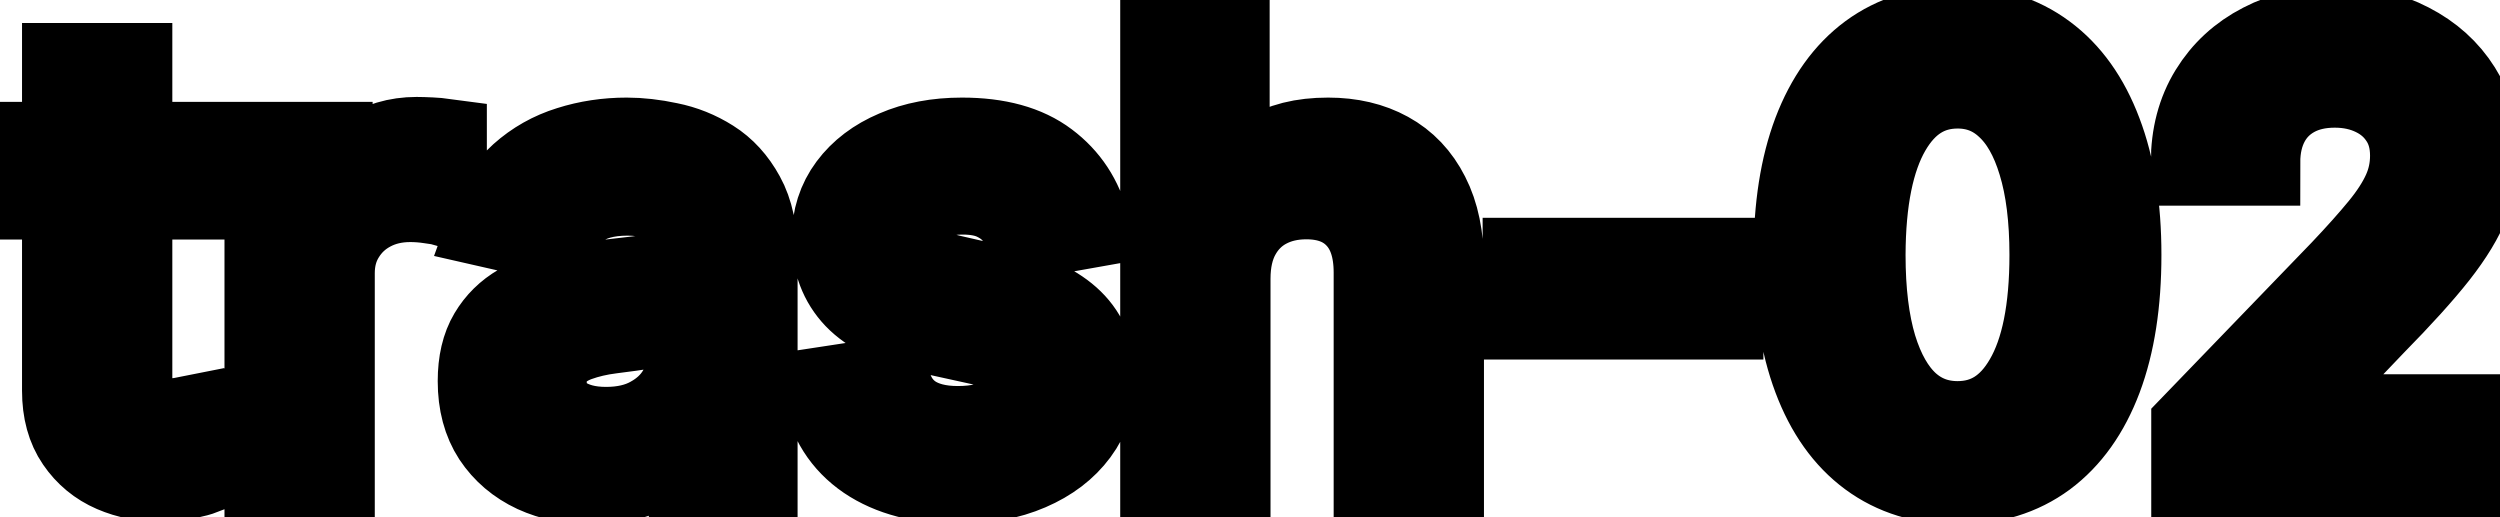 <svg viewBox="0 0 58 12" fill="none" stroke-width="2" stroke="currentColor" aria-hidden="true">
  <path d="M4.564 3.364V4.557H0.393V3.364H4.564ZM1.511 1.534H2.998V8.758C2.998 9.046 3.041 9.263 3.127 9.409C3.213 9.552 3.324 9.649 3.46 9.702C3.599 9.752 3.75 9.777 3.913 9.777C4.032 9.777 4.136 9.769 4.226 9.752C4.315 9.736 4.385 9.722 4.435 9.712L4.703 10.94C4.617 10.973 4.494 11.007 4.335 11.04C4.176 11.076 3.977 11.096 3.739 11.099C3.348 11.106 2.983 11.037 2.645 10.891C2.307 10.745 2.033 10.519 1.825 10.214C1.616 9.91 1.511 9.527 1.511 9.066V1.534ZM6.208 11V3.364H7.645V4.577H7.725C7.864 4.166 8.109 3.843 8.46 3.607C8.815 3.369 9.216 3.249 9.664 3.249C9.756 3.249 9.866 3.253 9.992 3.259C10.121 3.266 10.222 3.274 10.295 3.284V4.706C10.235 4.689 10.129 4.671 9.977 4.651C9.824 4.628 9.672 4.616 9.519 4.616C9.168 4.616 8.855 4.691 8.58 4.84C8.308 4.986 8.093 5.19 7.933 5.452C7.774 5.71 7.695 6.005 7.695 6.337V11H6.208ZM13.735 11.169C13.251 11.169 12.814 11.079 12.423 10.901C12.032 10.718 11.722 10.455 11.493 10.11C11.268 9.765 11.155 9.343 11.155 8.842C11.155 8.411 11.238 8.057 11.404 7.778C11.569 7.5 11.793 7.28 12.075 7.117C12.357 6.955 12.671 6.832 13.019 6.749C13.367 6.666 13.722 6.603 14.083 6.56C14.541 6.507 14.912 6.464 15.197 6.431C15.482 6.395 15.689 6.337 15.818 6.257C15.948 6.178 16.012 6.048 16.012 5.869V5.835C16.012 5.4 15.89 5.064 15.644 4.825C15.402 4.587 15.041 4.467 14.56 4.467C14.06 4.467 13.666 4.578 13.377 4.8C13.092 5.019 12.895 5.263 12.786 5.531L11.389 5.213C11.554 4.749 11.796 4.375 12.114 4.089C12.436 3.801 12.806 3.592 13.223 3.463C13.641 3.33 14.08 3.264 14.541 3.264C14.846 3.264 15.169 3.301 15.51 3.374C15.855 3.443 16.176 3.572 16.475 3.761C16.776 3.95 17.023 4.22 17.215 4.572C17.408 4.92 17.504 5.372 17.504 5.929V11H16.052V9.956H15.992C15.896 10.148 15.752 10.337 15.56 10.523C15.368 10.708 15.121 10.863 14.819 10.985C14.518 11.108 14.156 11.169 13.735 11.169ZM14.058 9.976C14.469 9.976 14.821 9.895 15.112 9.732C15.407 9.57 15.631 9.358 15.784 9.096C15.939 8.831 16.017 8.547 16.017 8.246V7.261C15.964 7.314 15.861 7.364 15.709 7.411C15.56 7.454 15.389 7.492 15.197 7.525C15.005 7.555 14.817 7.583 14.635 7.609C14.453 7.633 14.3 7.652 14.178 7.669C13.889 7.705 13.626 7.767 13.387 7.853C13.152 7.939 12.963 8.063 12.82 8.226C12.681 8.385 12.612 8.597 12.612 8.862C12.612 9.23 12.748 9.509 13.019 9.697C13.291 9.883 13.637 9.976 14.058 9.976ZM25.206 5.228L23.859 5.467C23.802 5.294 23.713 5.13 23.59 4.974C23.471 4.819 23.308 4.691 23.103 4.592C22.898 4.492 22.641 4.442 22.332 4.442C21.912 4.442 21.56 4.537 21.278 4.726C20.997 4.911 20.856 5.152 20.856 5.447C20.856 5.702 20.95 5.907 21.139 6.063C21.328 6.219 21.633 6.347 22.054 6.446L23.267 6.724C23.97 6.887 24.493 7.137 24.838 7.475C25.183 7.813 25.355 8.252 25.355 8.793C25.355 9.25 25.223 9.658 24.957 10.016C24.695 10.37 24.329 10.649 23.859 10.851C23.391 11.053 22.849 11.154 22.233 11.154C21.378 11.154 20.68 10.972 20.14 10.607C19.6 10.239 19.268 9.717 19.146 9.041L20.582 8.822C20.672 9.197 20.856 9.48 21.134 9.673C21.413 9.862 21.776 9.956 22.223 9.956C22.71 9.956 23.1 9.855 23.391 9.653C23.683 9.447 23.829 9.197 23.829 8.902C23.829 8.663 23.739 8.463 23.56 8.3C23.385 8.138 23.115 8.015 22.75 7.933L21.457 7.649C20.745 7.487 20.218 7.228 19.876 6.874C19.538 6.519 19.369 6.07 19.369 5.526C19.369 5.076 19.495 4.681 19.747 4.343C19.999 4.005 20.347 3.741 20.791 3.553C21.235 3.36 21.744 3.264 22.317 3.264C23.143 3.264 23.792 3.443 24.266 3.801C24.74 4.156 25.053 4.631 25.206 5.228ZM28.476 6.466V11H26.989V0.818H28.456V4.607H28.551C28.73 4.196 29.003 3.869 29.371 3.627C29.739 3.385 30.219 3.264 30.813 3.264C31.336 3.264 31.794 3.372 32.185 3.587C32.579 3.803 32.884 4.124 33.1 4.552C33.318 4.976 33.428 5.506 33.428 6.143V11H31.941V6.322C31.941 5.762 31.797 5.327 31.509 5.019C31.22 4.708 30.819 4.552 30.306 4.552C29.954 4.552 29.639 4.626 29.361 4.776C29.086 4.925 28.869 5.143 28.71 5.432C28.554 5.717 28.476 6.062 28.476 6.466ZM39.911 6.053V7.341H35.397V6.053H39.911ZM45.417 11.169C44.631 11.166 43.96 10.959 43.403 10.548C42.846 10.137 42.42 9.538 42.126 8.753C41.831 7.967 41.683 7.021 41.683 5.914C41.683 4.81 41.831 3.867 42.126 3.085C42.424 2.303 42.851 1.706 43.408 1.295C43.968 0.884 44.638 0.679 45.417 0.679C46.196 0.679 46.864 0.886 47.42 1.3C47.977 1.711 48.403 2.308 48.698 3.09C48.996 3.869 49.145 4.81 49.145 5.914C49.145 7.024 48.998 7.972 48.703 8.758C48.408 9.54 47.982 10.138 47.425 10.553C46.868 10.963 46.199 11.169 45.417 11.169ZM45.417 9.842C46.106 9.842 46.645 9.505 47.032 8.832C47.424 8.16 47.619 7.187 47.619 5.914C47.619 5.069 47.53 4.355 47.351 3.771C47.175 3.185 46.922 2.741 46.59 2.439C46.262 2.134 45.871 1.982 45.417 1.982C44.731 1.982 44.192 2.32 43.801 2.996C43.41 3.672 43.213 4.645 43.209 5.914C43.209 6.763 43.297 7.48 43.473 8.067C43.652 8.65 43.905 9.093 44.233 9.394C44.562 9.692 44.956 9.842 45.417 9.842ZM50.909 11V9.886L54.354 6.317C54.722 5.929 55.026 5.589 55.264 5.298C55.506 5.003 55.687 4.723 55.806 4.457C55.925 4.192 55.985 3.911 55.985 3.612C55.985 3.274 55.906 2.982 55.746 2.737C55.587 2.489 55.37 2.298 55.095 2.165C54.82 2.03 54.51 1.962 54.166 1.962C53.801 1.962 53.483 2.036 53.211 2.185C52.939 2.335 52.73 2.545 52.584 2.817C52.439 3.089 52.366 3.407 52.366 3.771H50.899C50.899 3.152 51.042 2.61 51.327 2.146C51.612 1.682 52.003 1.322 52.5 1.067C52.997 0.808 53.562 0.679 54.195 0.679C54.835 0.679 55.398 0.807 55.886 1.062C56.376 1.314 56.759 1.658 57.034 2.096C57.309 2.53 57.447 3.021 57.447 3.567C57.447 3.945 57.376 4.315 57.233 4.676C57.094 5.037 56.85 5.44 56.502 5.884C56.154 6.325 55.67 6.86 55.05 7.49L53.027 9.608V9.683H57.611V11H50.909Z" fill="black"/>
</svg>

